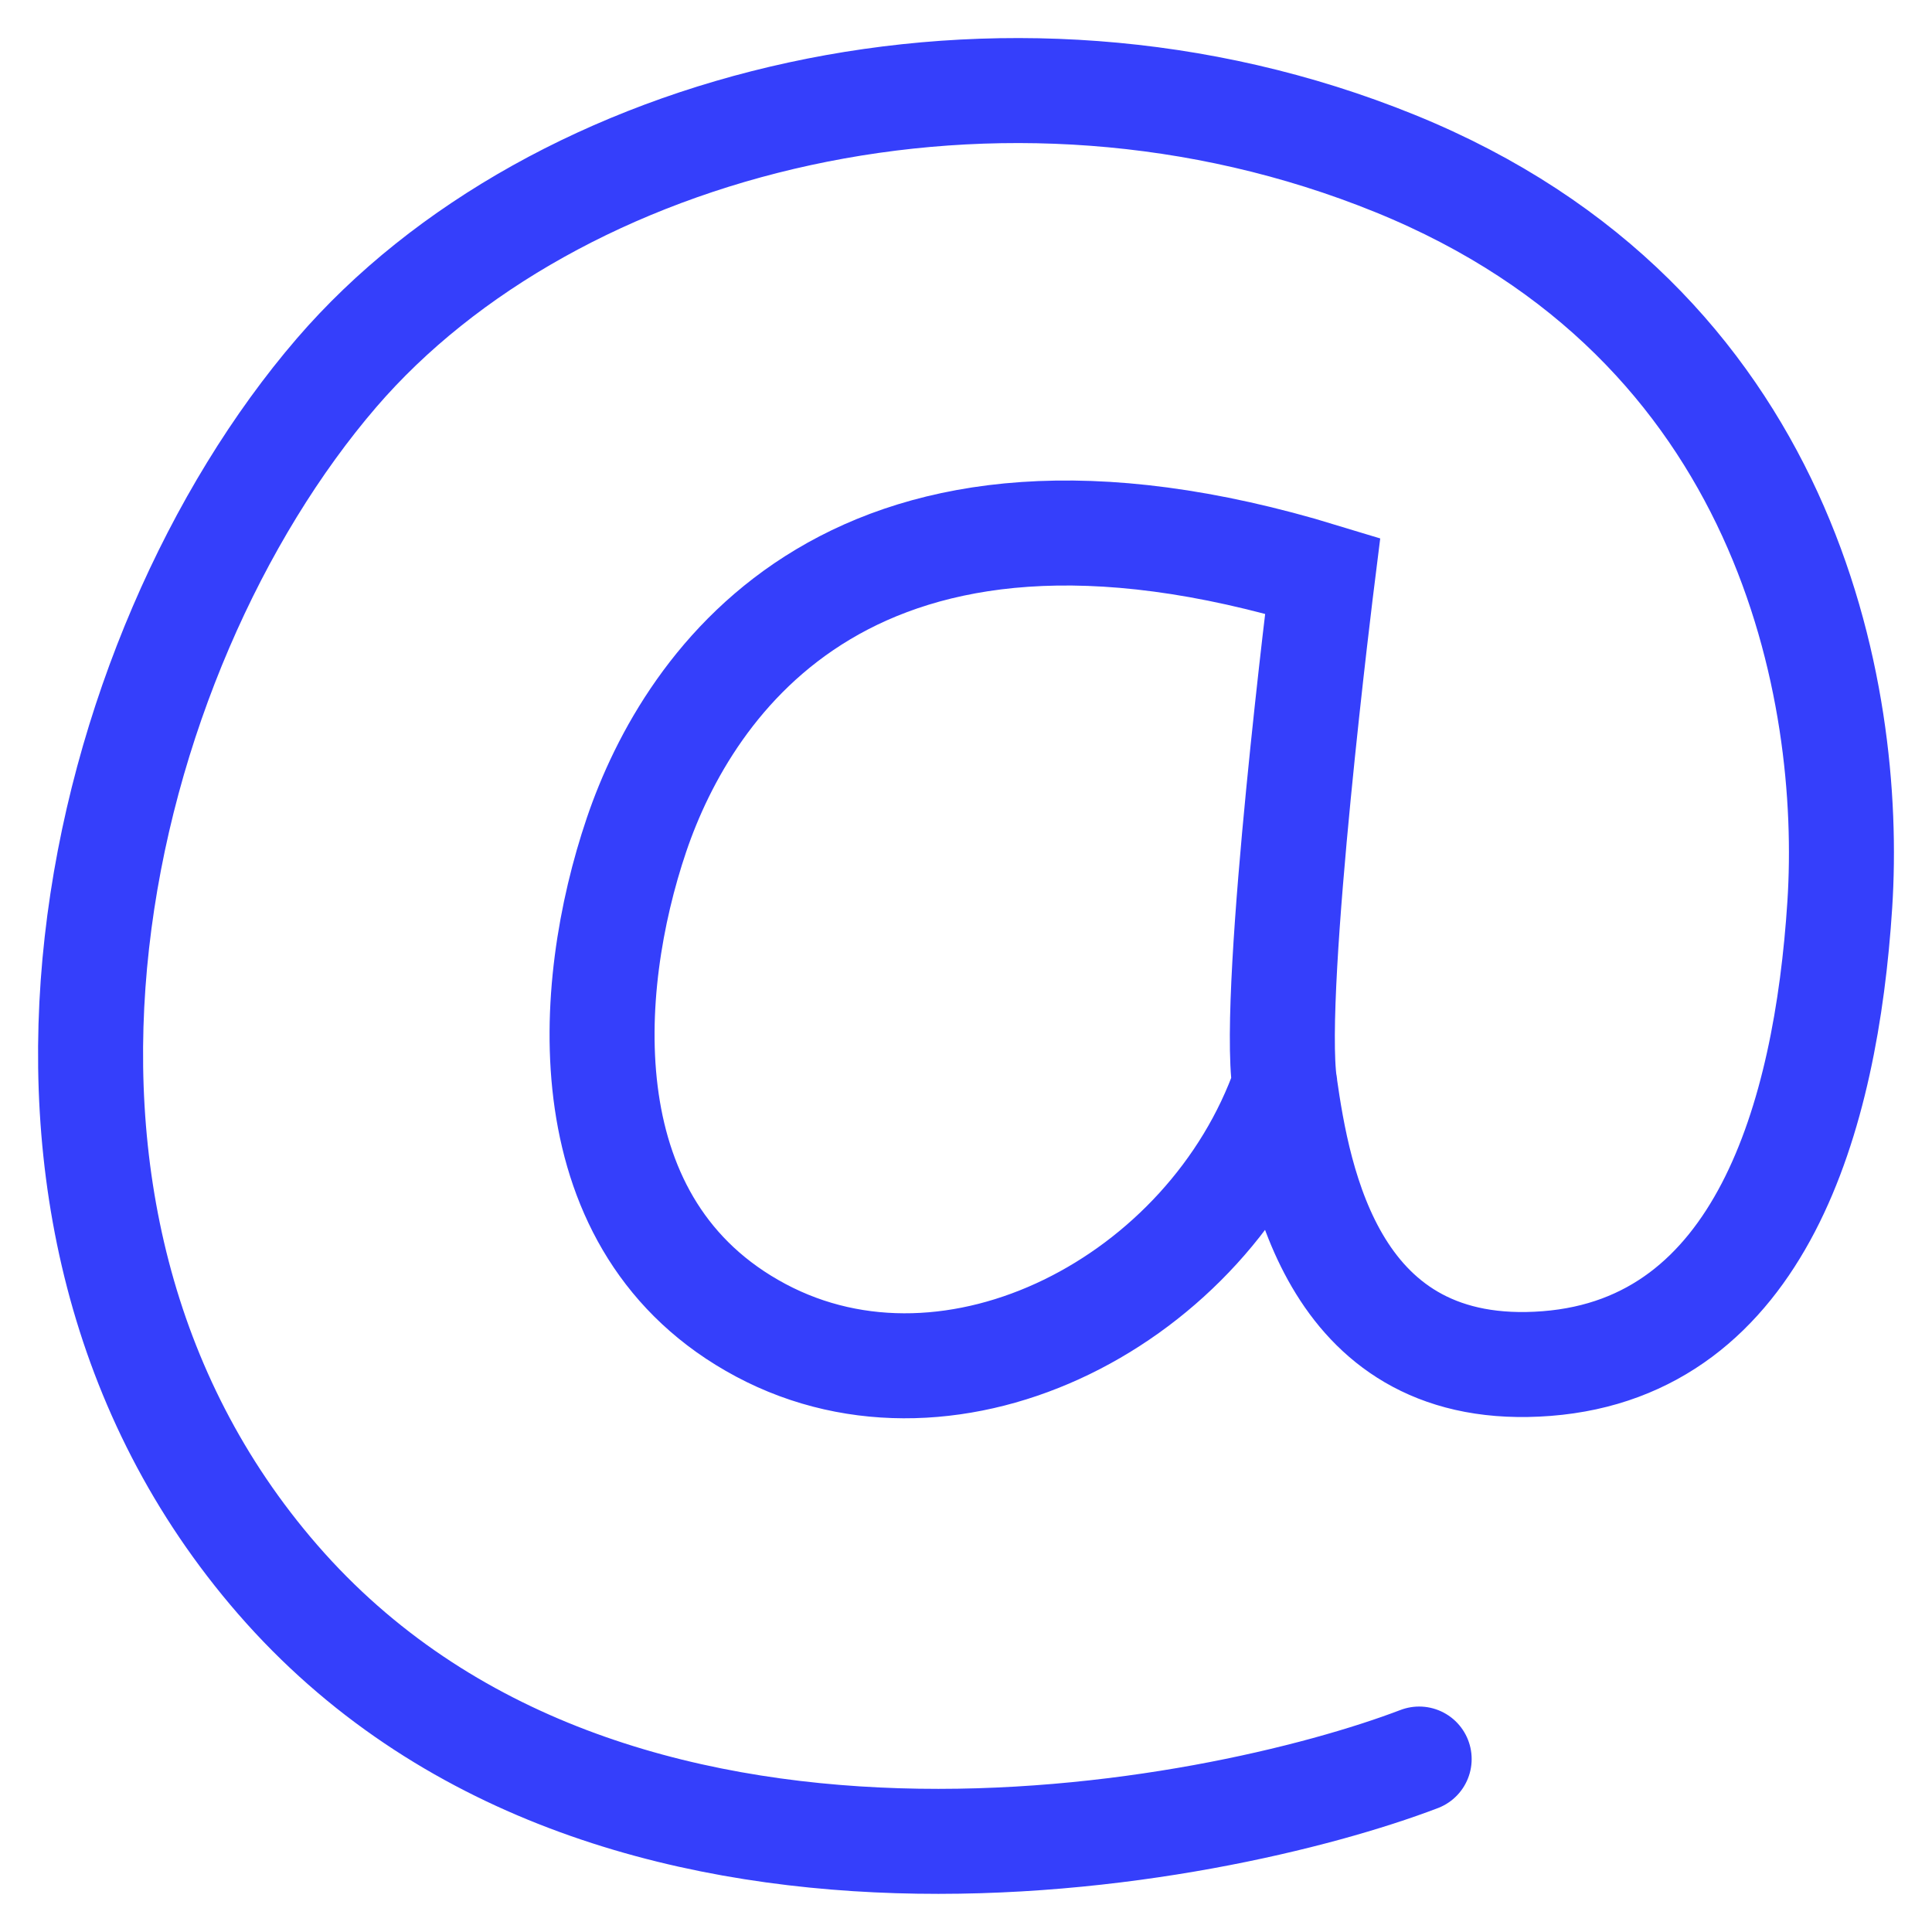 <svg width="92" height="92" viewBox="0 0 92 92" fill="none" xmlns="http://www.w3.org/2000/svg">
<path d="M67.579 83.764C58.056 87.399 28.994 93.352 13.226 75.216C-2.037 57.643 4.591 31.049 16.023 17.757C26.355 5.749 47.712 0.187 66.428 7.785C85.144 15.382 88.263 32.954 87.609 43.081C86.955 53.208 83.833 64.136 73.654 64.931C63.475 65.726 61.832 56.225 61.175 51.634C60.518 47.043 62.982 27.417 62.982 27.417C40.652 20.604 32.776 32.478 30.308 39.76C27.84 47.043 27.026 58.438 36.226 63.346C45.426 68.253 57.57 61.921 61.182 51.633" stroke="#353FFB" stroke-width="5" stroke-miterlimit="10" stroke-linecap="round"/>
</svg>
